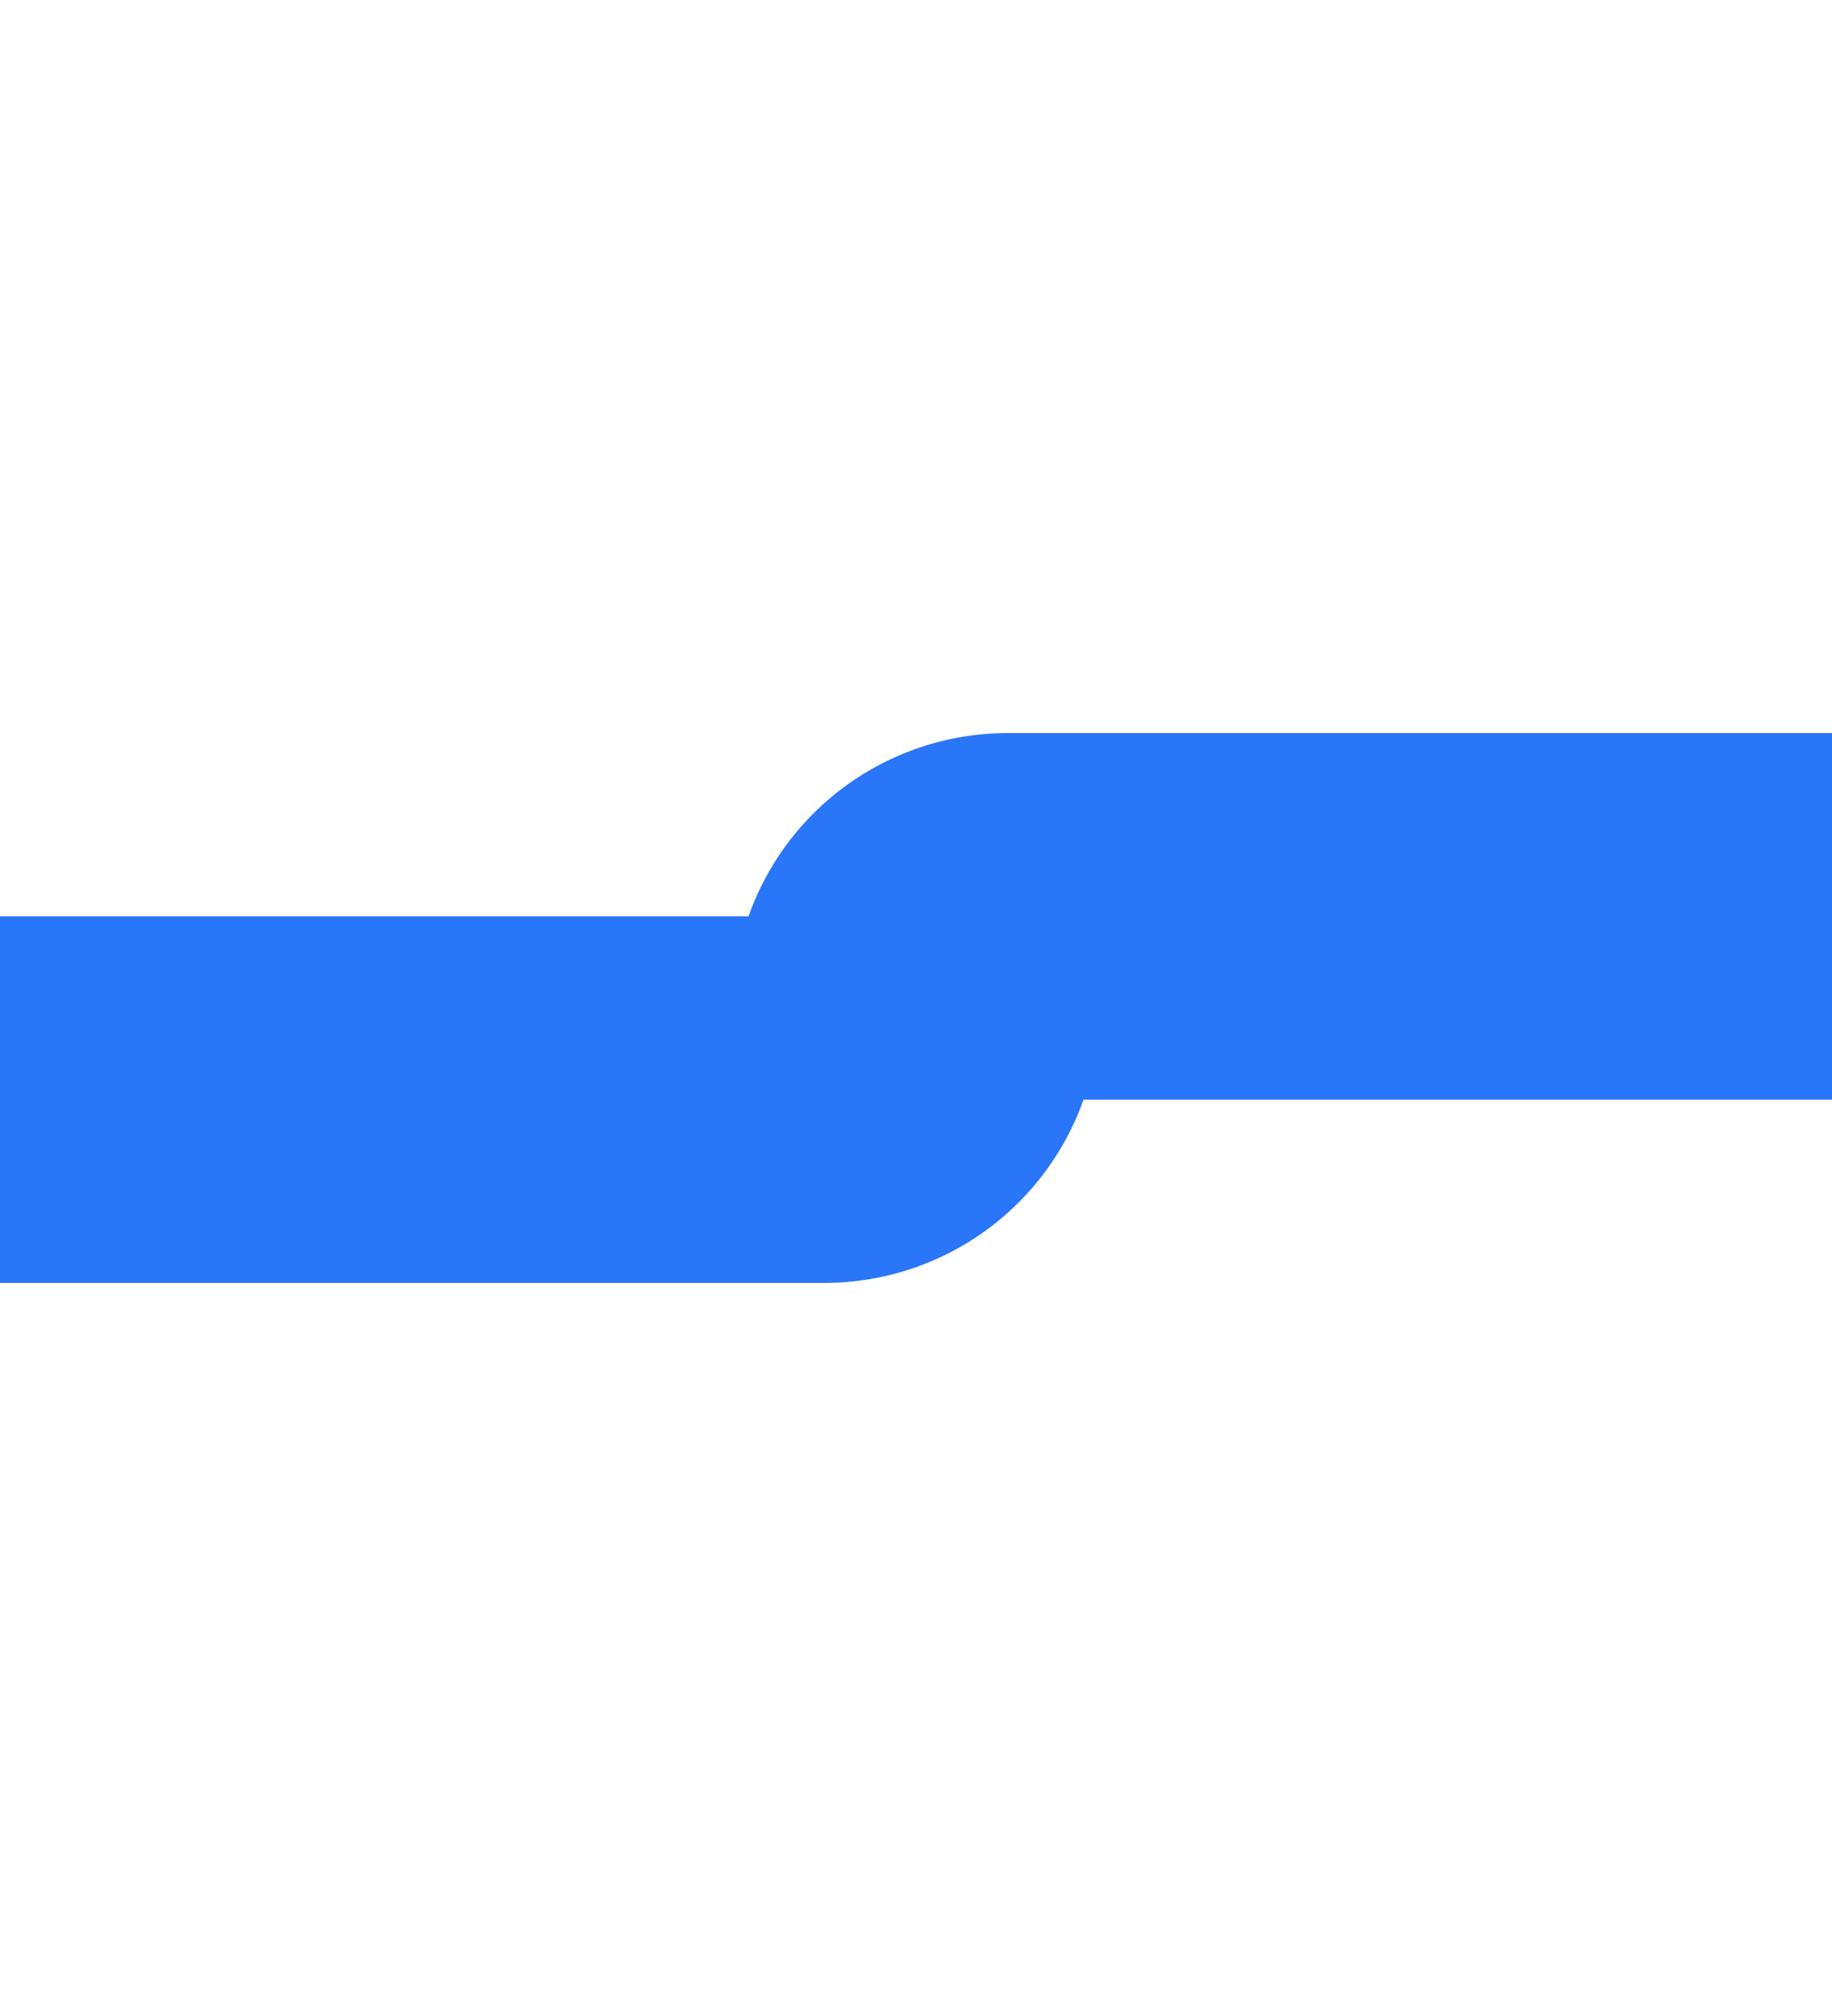﻿<?xml version="1.0" encoding="utf-8"?>
<svg version="1.1" xmlns:xlink="http://www.w3.org/1999/xlink" width="10px" height="11px" preserveAspectRatio="xMidYMin meet" viewBox="1570 324  8 11" xmlns="http://www.w3.org/2000/svg">
  <path d="M 1604 329  L 1574.5 329  A 0.5 0.5 0 0 0 1574 329.5 A 0.5 0.5 0 0 1 1573.5 330 L 1545 330  " stroke-width="2" stroke="#2a76f9" fill="none" />
</svg>